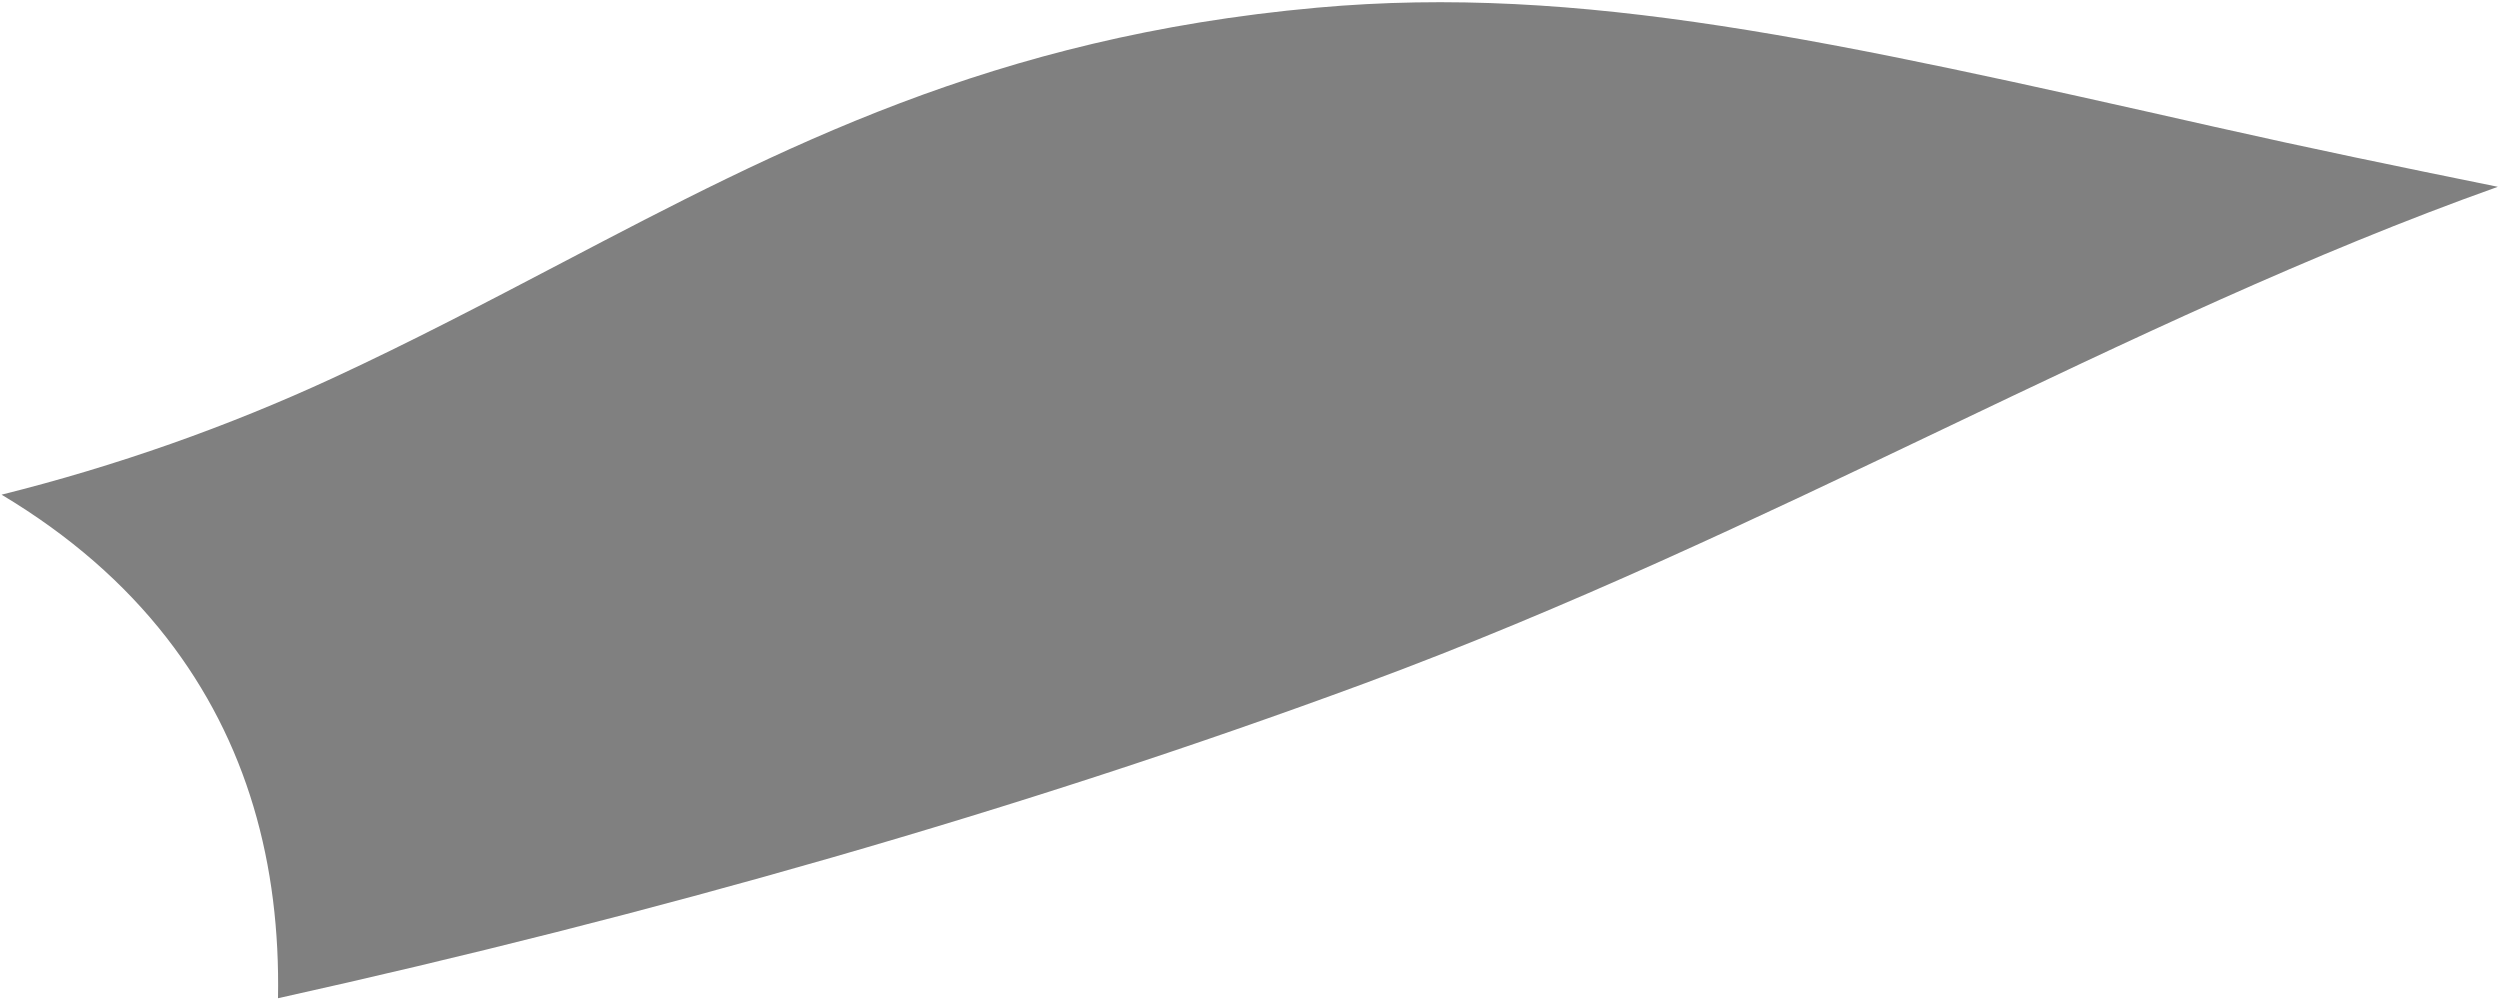 <?xml version="1.0" encoding="UTF-8" standalone="no"?>
<!DOCTYPE svg PUBLIC "-//W3C//DTD SVG 1.1//EN" "http://www.w3.org/Graphics/SVG/1.1/DTD/svg11.dtd">
<svg width="100%" height="100%" viewBox="0 0 432 173" version="1.1" xmlns="http://www.w3.org/2000/svg" xmlns:xlink="http://www.w3.org/1999/xlink" xml:space="preserve" xmlns:serif="http://www.serif.com/" style="fill-rule:evenodd;clip-rule:evenodd;stroke-linejoin:round;stroke-miterlimit:2;">
    <g transform="matrix(1,0,0,1,-1804,-955)">
        <path d="M2235.63,987.279C2218.29,983.757 2203.06,980.615 2186.77,976.938C2120.58,962.002 2077.19,952.206 2031.57,956.328C1975.57,961.387 1939.04,980.528 1901.1,1000.41C1888.08,1007.23 1874.9,1014.14 1861.47,1020.35C1843.38,1028.71 1824.18,1035.51 1804.27,1040.48C1816.12,1047.57 1825.52,1055.86 1832.78,1065.19C1846.76,1083.16 1852.46,1104.35 1852.04,1127.49L1852.15,1127.47C1916.13,1113.27 1980.07,1095.18 2039.91,1073.05C2074.97,1060.09 2107.73,1044.44 2139.57,1029.24C2171.99,1013.76 2203.48,998.724 2235.63,987.28L2235.63,987.279Z" style="fill:rgb(128,128,128);"/>
    </g>
</svg>
